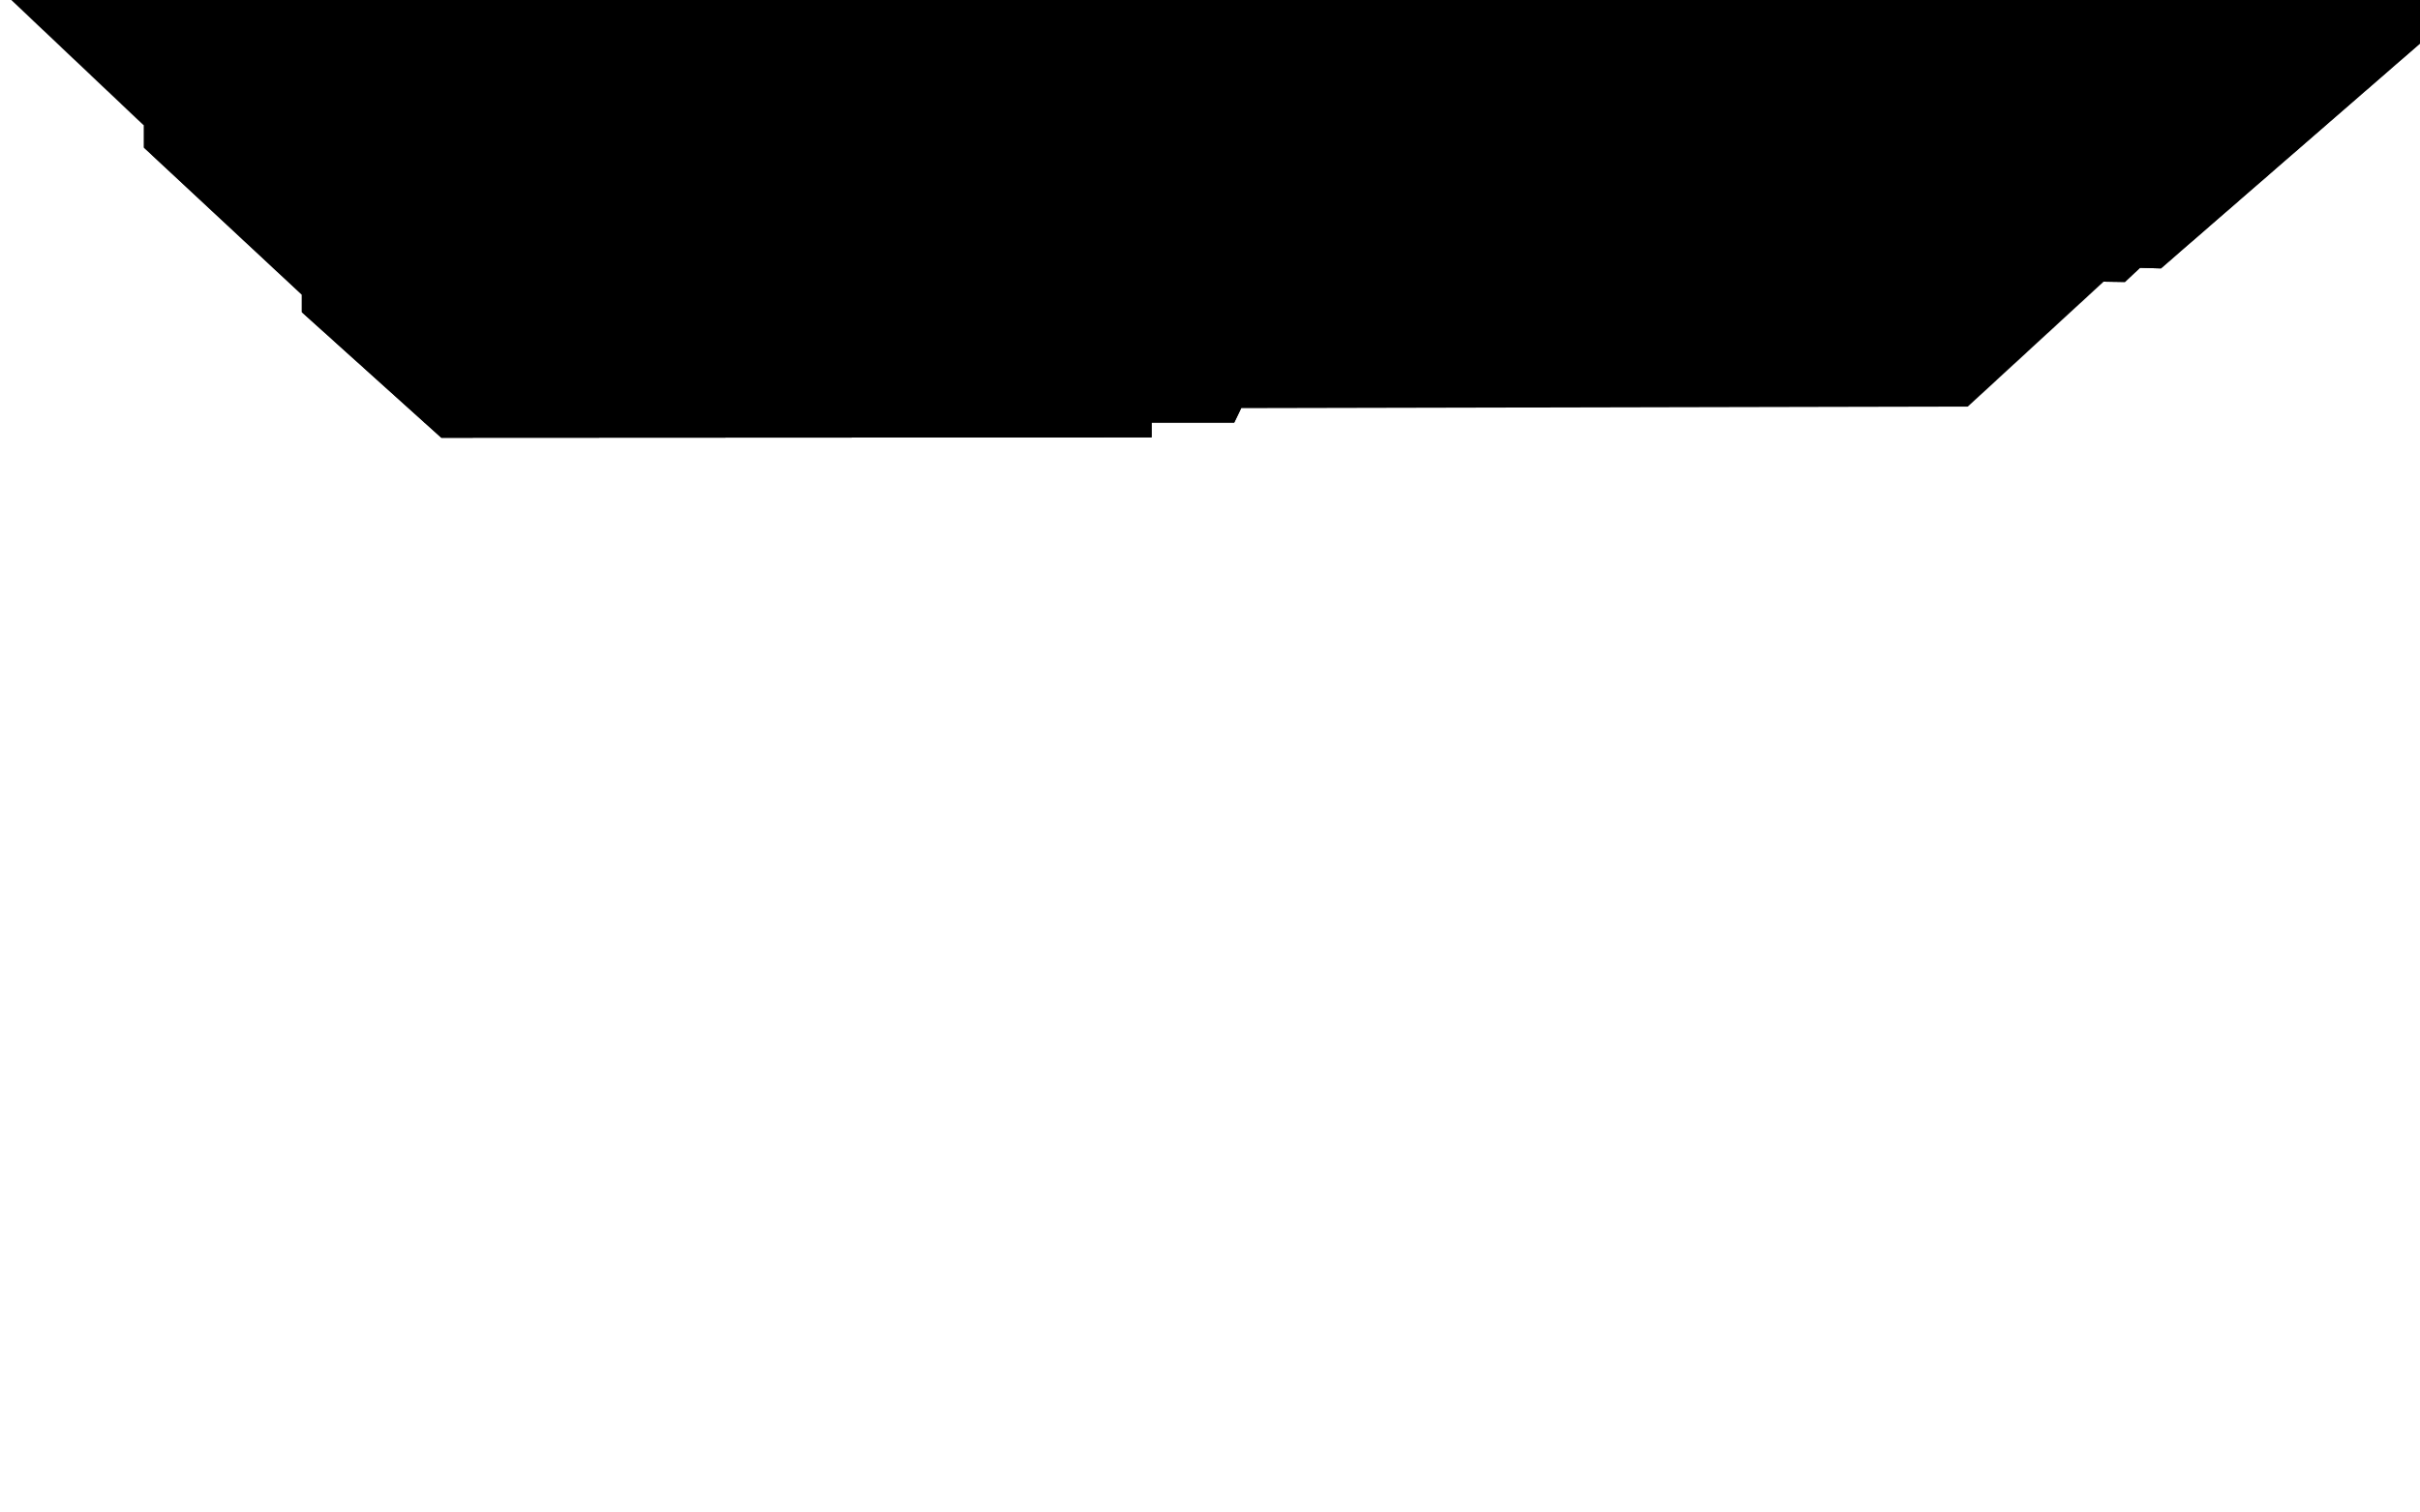 <svg version="1.1" id="" xmlns="http://www.w3.org/2000/svg" xmlns:xlink="http://www.w3.org/1999/xlink" x="0px" y="0px"
	 viewBox="0 0 2000 1250" style="enable-background:new 0 0 2000 1250;" xml:space="preserve">
<style type="text/css">
	.st0{fill:#FF3D3F;}
	.st1{fill:#BF2E2F;}
</style>
<polygon class="level_1" points="8.8,-0.5 119,103.8 119,122 249.5,243.5 249.5,258 364.8,361.8 951.8,361.5 951.8,349.3 1020,349.3 
	1025.8,337.3 1626.3,336 1738.5,232.8 1756,233 1768.5,221.3 1785.8,221.8 2000,35.8 2000,-0.5 "/>
<g>
	<path class="level_2" d="M857,174.2c0,0-161-58.3-380.7-76c-219.7-17.7-348.7,4.7-348.7,4.7l-8.7,0.9V122l130.5,121.5V258l115.3,103.8
		l587-0.3v-12.3h68.3l5.8-12c0,0,14.3-33.1-19.1-75.8C973.3,218.8,857,174.2,857,174.2z"/>
	<path class="level_2" d="M1241.8-0.5c0,0-0.3,10.5,5.1,30.2c3.6,13.1,10.5,31.7,27.2,52c37.5,45.6,67,64.6,130.8,94.8
		s157.8,40.3,187.3,45.5s146.5,10.8,146.5,10.8l17.5,0.3l12.5-11.8l17.3,0.5l214.3-186V-0.5H1241.8z"/>
</g>


</svg>
